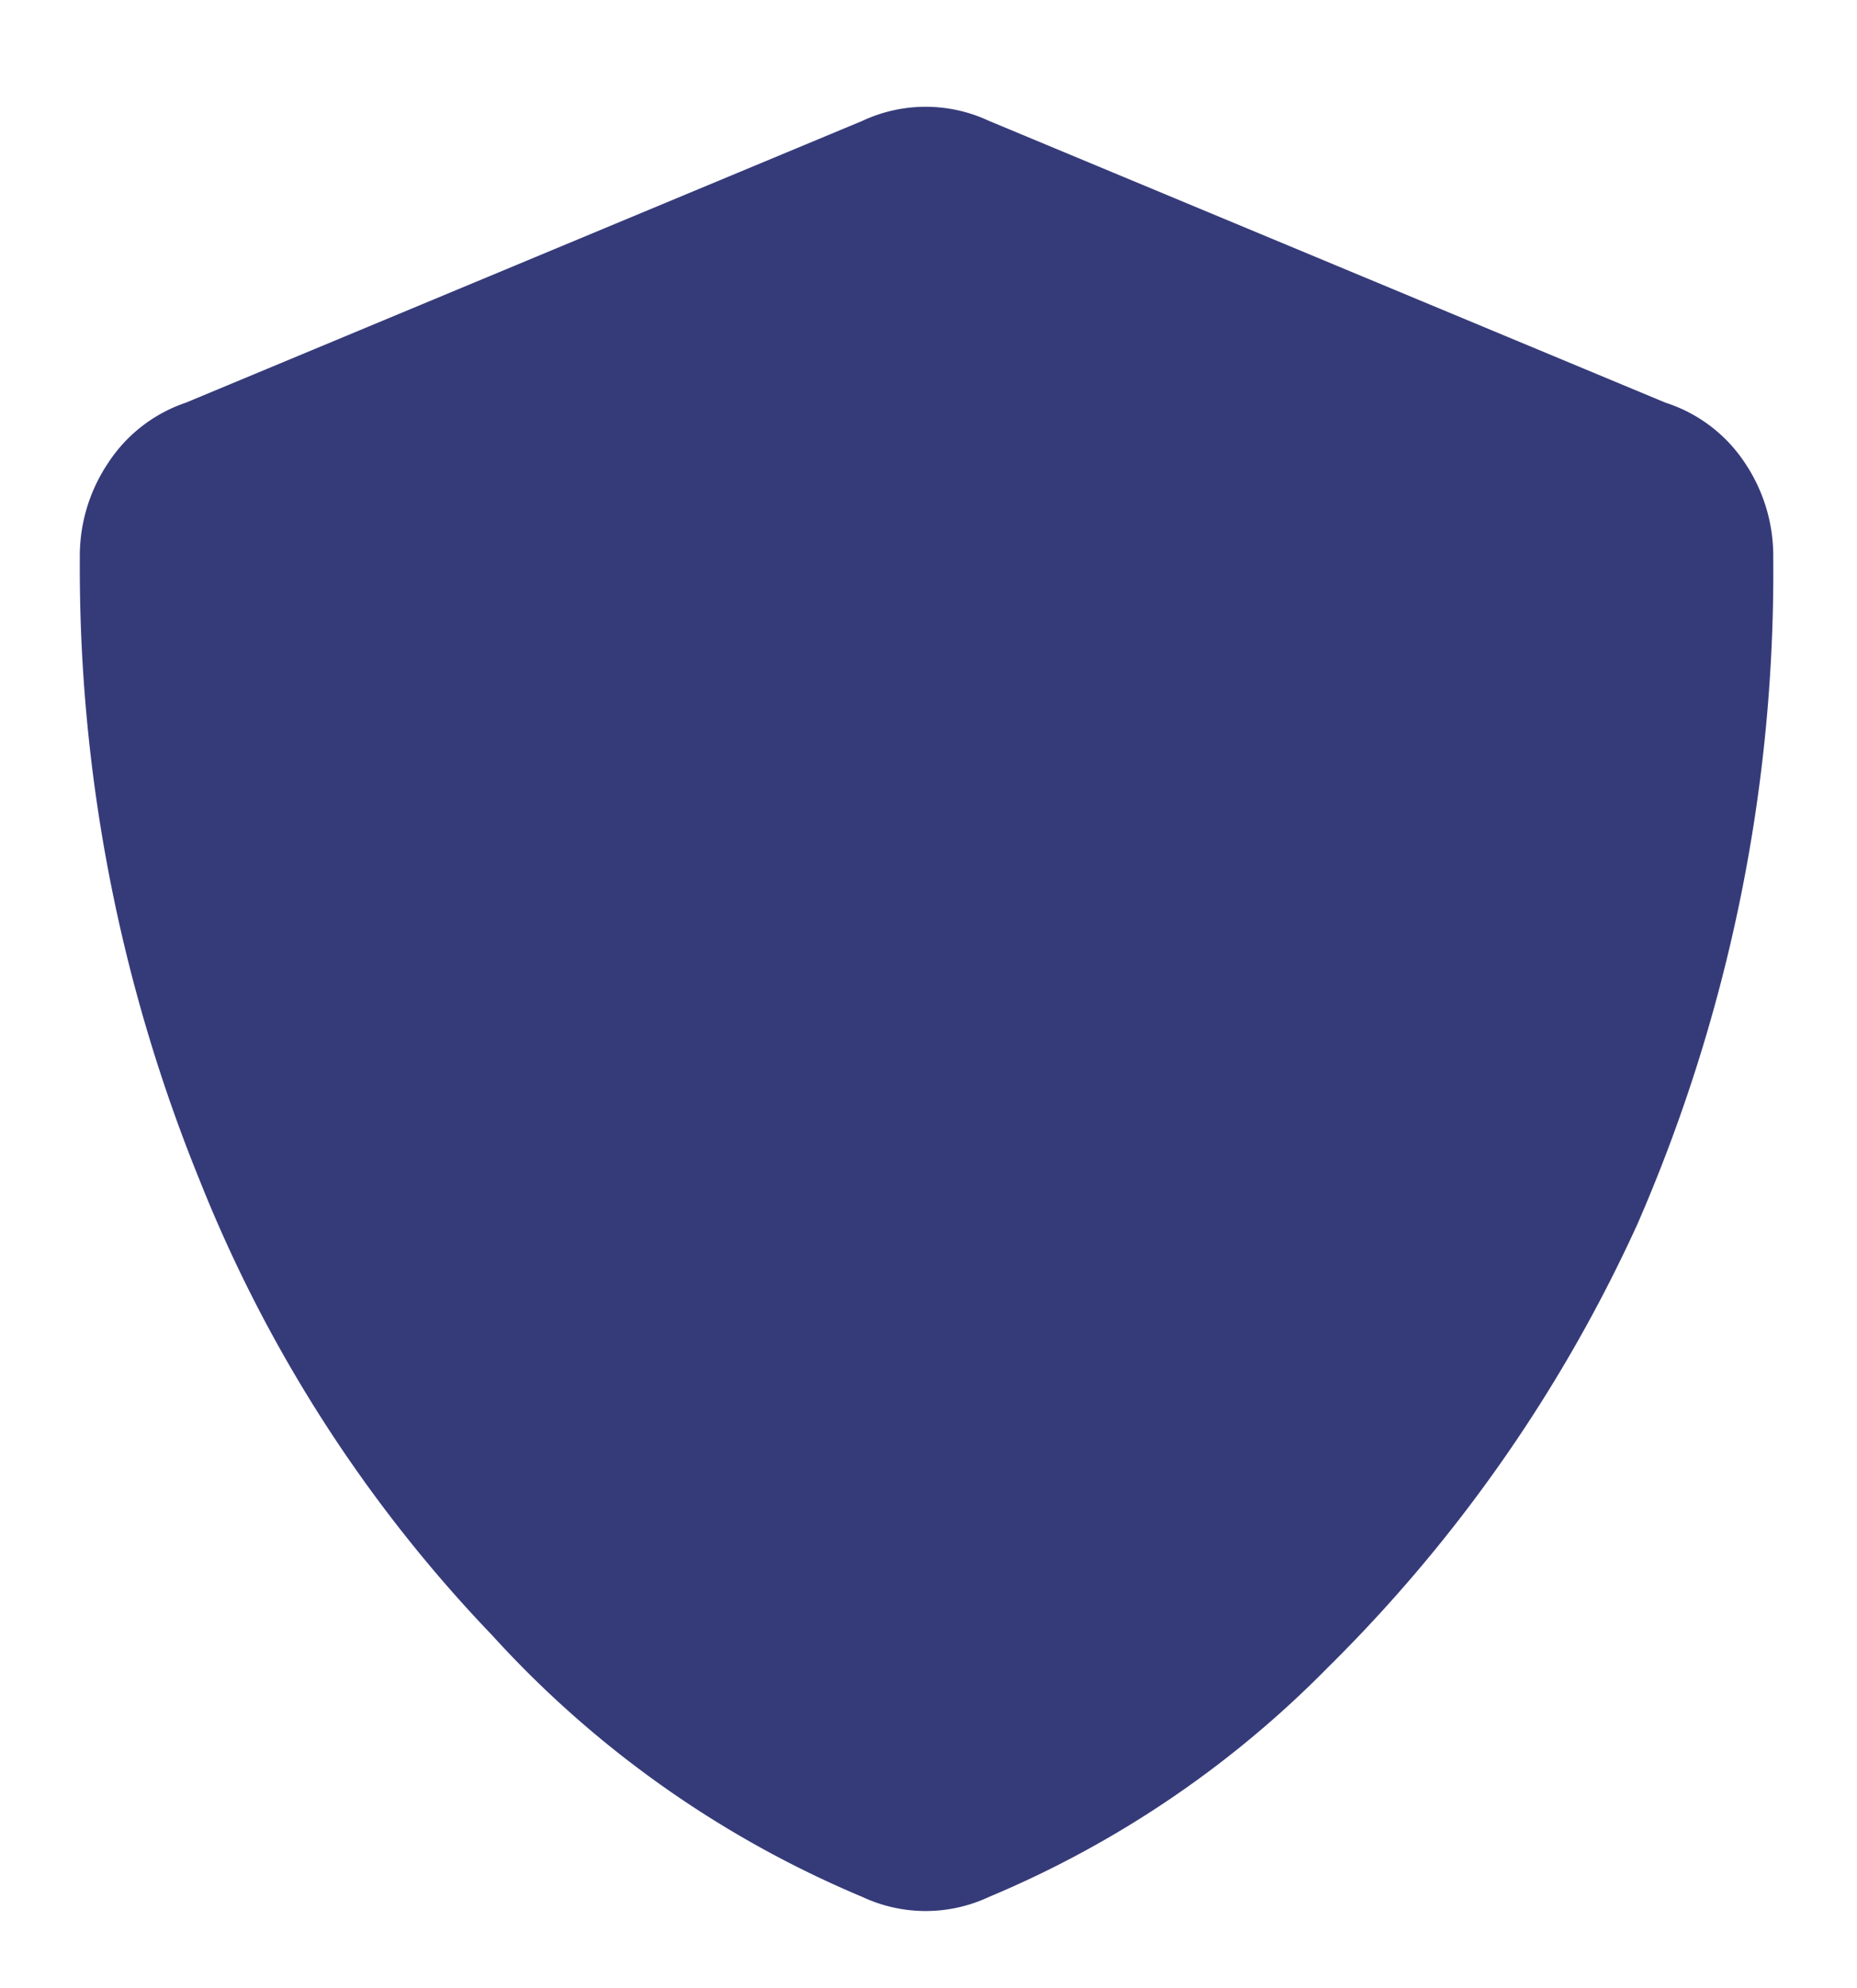 <svg id="Layer_1" data-name="Layer 1" xmlns="http://www.w3.org/2000/svg" viewBox="0 0 42.57 45.56"><defs><style>.cls-1{fill:#353b79;}</style></defs><g id="Group_153" data-name="Group 153"><path id="Path_375" data-name="Path 375" class="cls-1" d="M37.54,28.05a34.21,34.21,0,0,1-7.11,10.18,23.73,23.73,0,0,1-7.76,5.25,3.42,3.42,0,0,1-2.9,0,24,24,0,0,1-8.49-6,32.32,32.32,0,0,1-6.7-10.42A37.24,37.24,0,0,1,1.83,12.79a3.82,3.82,0,0,1,.65-2.18A3.44,3.44,0,0,1,4.26,9.23L19.77,2.77a3.42,3.42,0,0,1,2.9,0L38.18,9.23A3.44,3.44,0,0,1,40,10.61a3.82,3.82,0,0,1,.65,2.18A37.41,37.41,0,0,1,37.54,28.05Z"/></g></svg>
